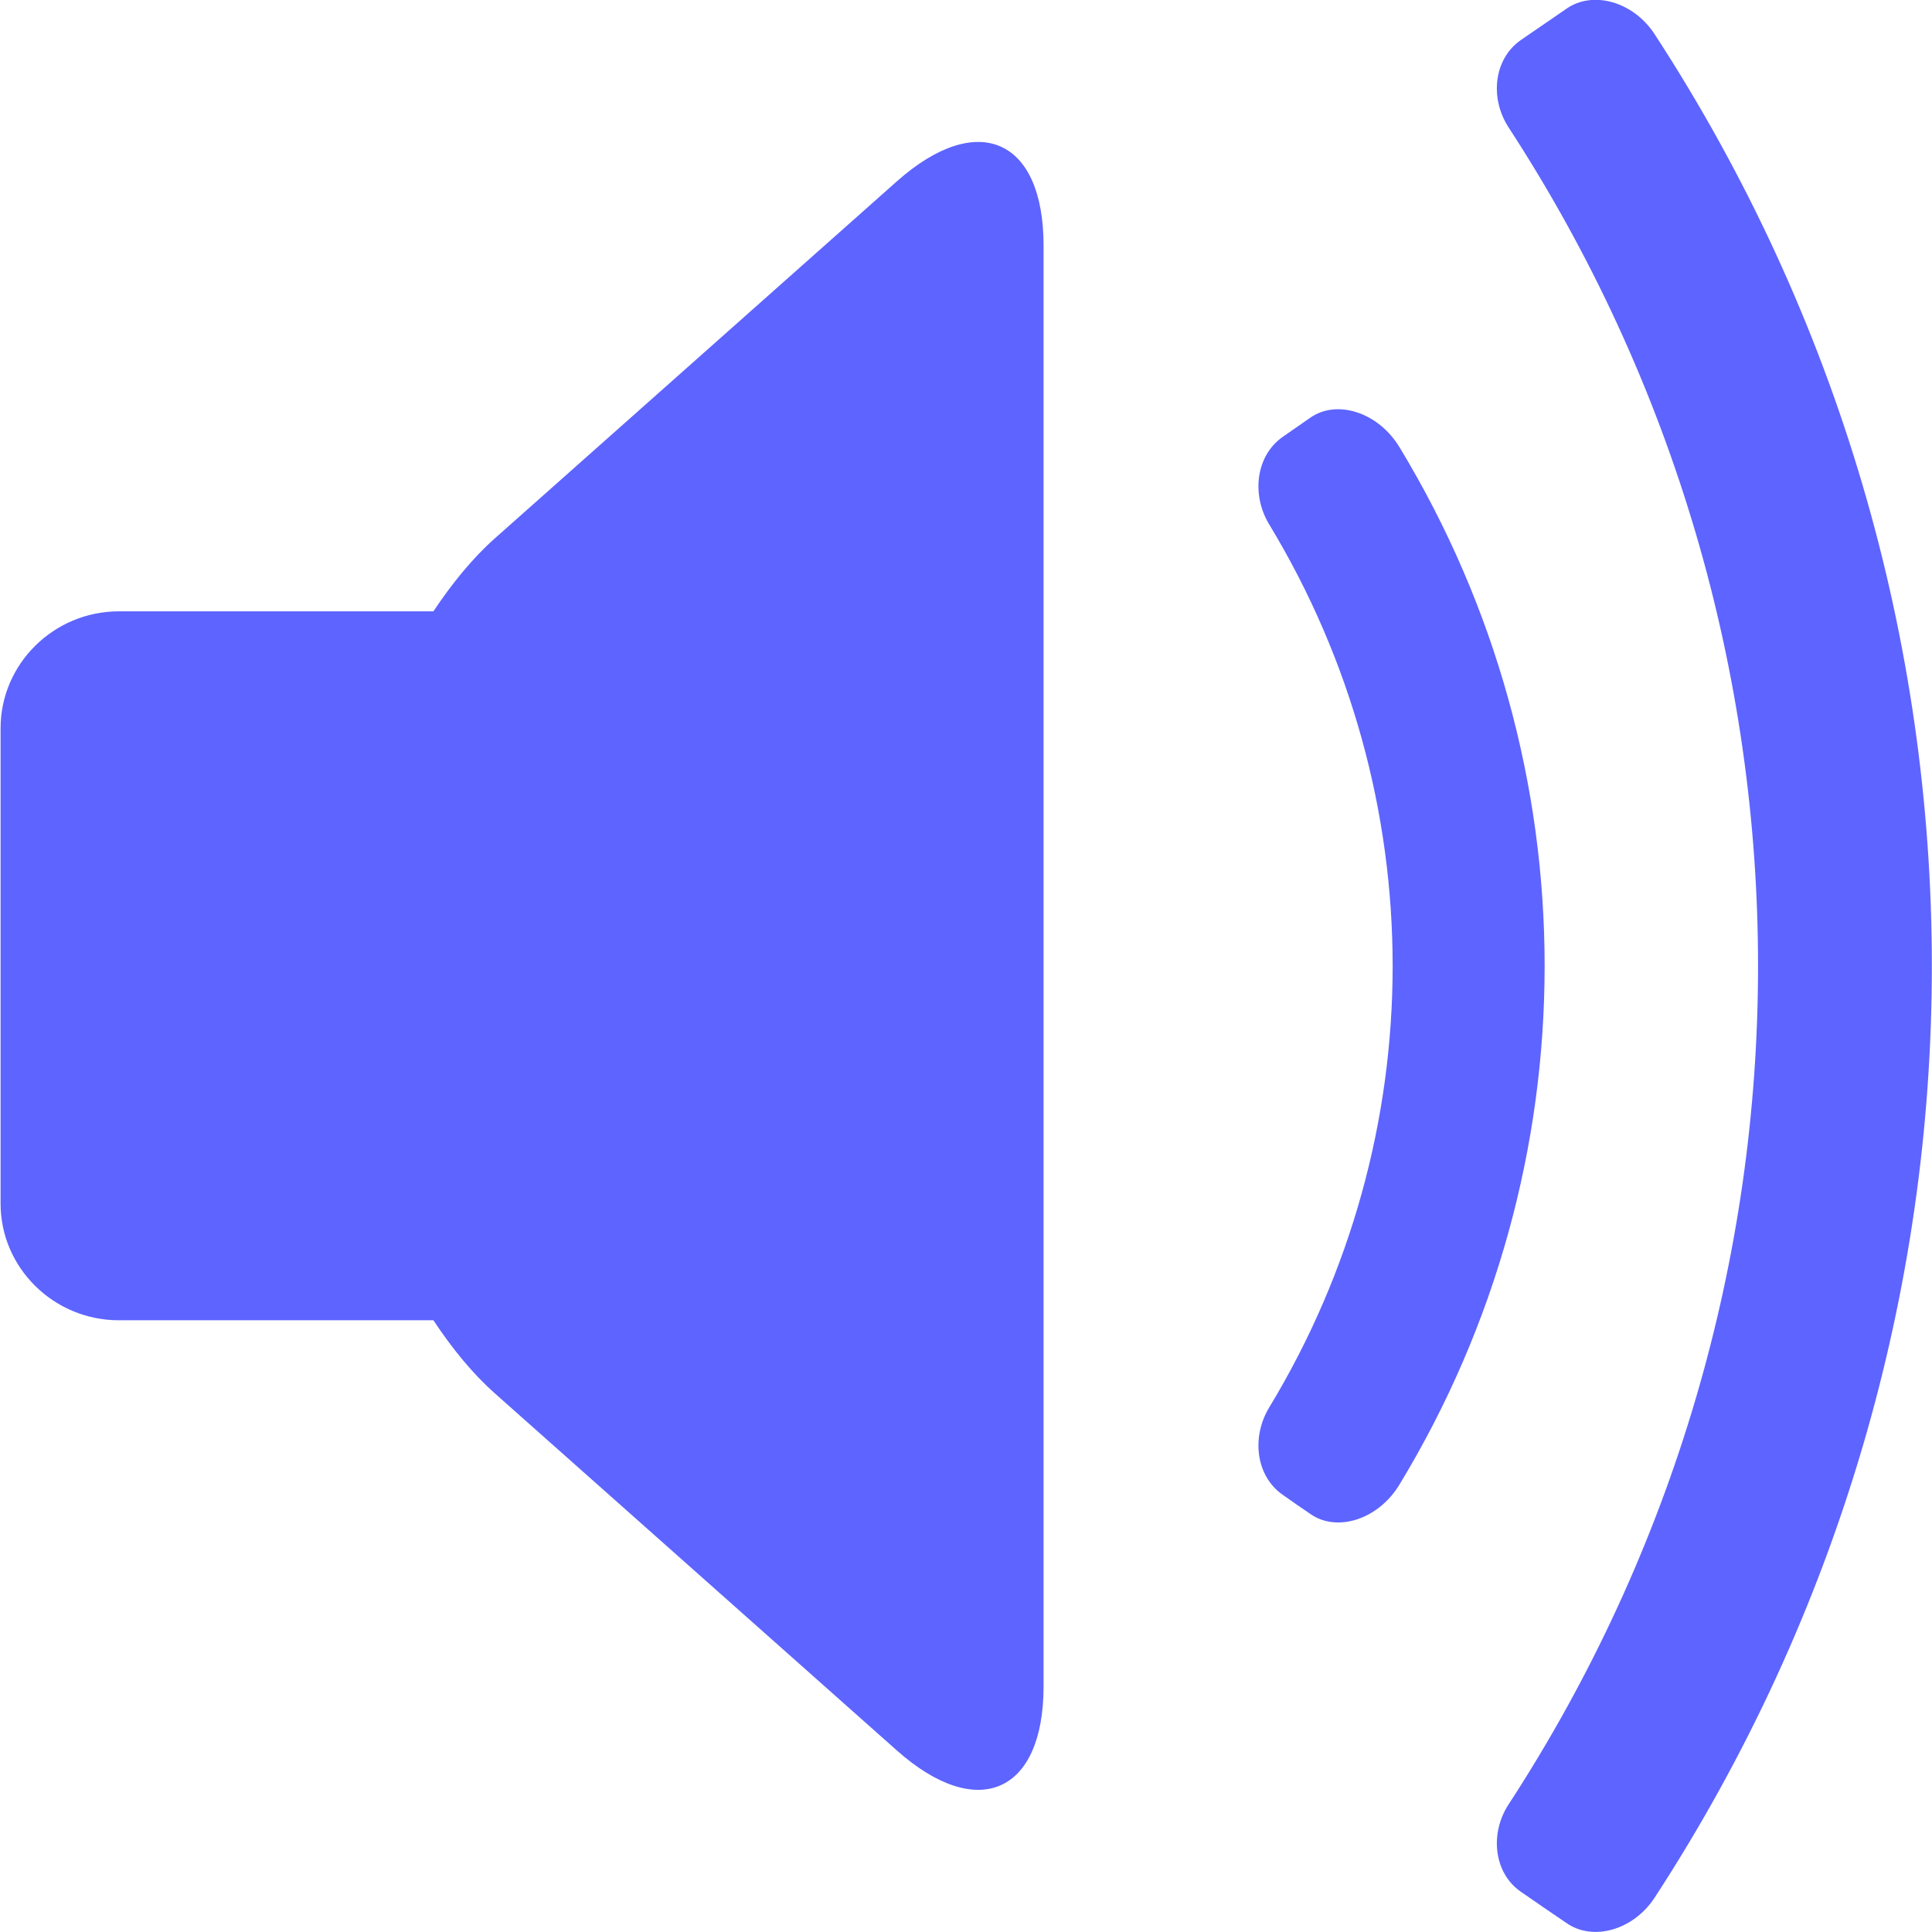 <?xml version="1.0" standalone="no"?><!DOCTYPE svg PUBLIC "-//W3C//DTD SVG 1.1//EN" "http://www.w3.org/Graphics/SVG/1.1/DTD/svg11.dtd"><svg class="icon" width="200px" height="200.00px" viewBox="0 0 1024 1024" version="1.1" xmlns="http://www.w3.org/2000/svg"><path d="M877.004 1005.779C865.607 1023.181 844.042 1029.084 830.086 1019.121 821.965 1013.627 813.981 1008.133 805.894 1002.537 791.904 992.71 789.447 972.134 799.445 956.575 975.924 685.952 975.924 337.975 799.445 67.319 789.447 51.725 791.904 31.218 805.894 21.356 813.981 15.794 821.965 10.301 830.086 4.739 844.042-5.191 865.607 0.678 877.004 18.149 1072.899 318.799 1072.899 705.129 877.004 1005.779ZM741.812 786.749C730.416 805.653 708.27 812.307 694.348 802.309 689.367 798.931 684.521 795.587 679.676 792.14 665.652 782.245 663.195 761.738 672.647 746.076 759.965 602.012 759.965 421.984 672.647 277.852 663.195 262.19 665.652 241.649 679.676 231.685 684.521 228.273 689.367 224.929 694.348 221.482 708.27 211.553 730.416 218.241 741.812 237.11 844.315 406.219 844.315 617.708 741.812 786.749ZM475.387 927.81 262.226 738.466C250.591 728.161 239.672 714.786 229.708 699.772L63.021 699.772C28.49 699.772 0.305 671.996 0.305 637.908L0.305 385.985C0.305 351.897 28.49 324.019 63.021 324.019L229.708 324.019C239.672 309.108 250.591 295.698 262.226 285.393L475.387 96.084C518.142 58.14 553.117 73.461 553.117 130.172L553.117 385.985 553.117 637.908 553.117 893.722C553.117 950.433 518.142 965.754 475.387 927.81Z" fill="#5E64FF" /></svg>